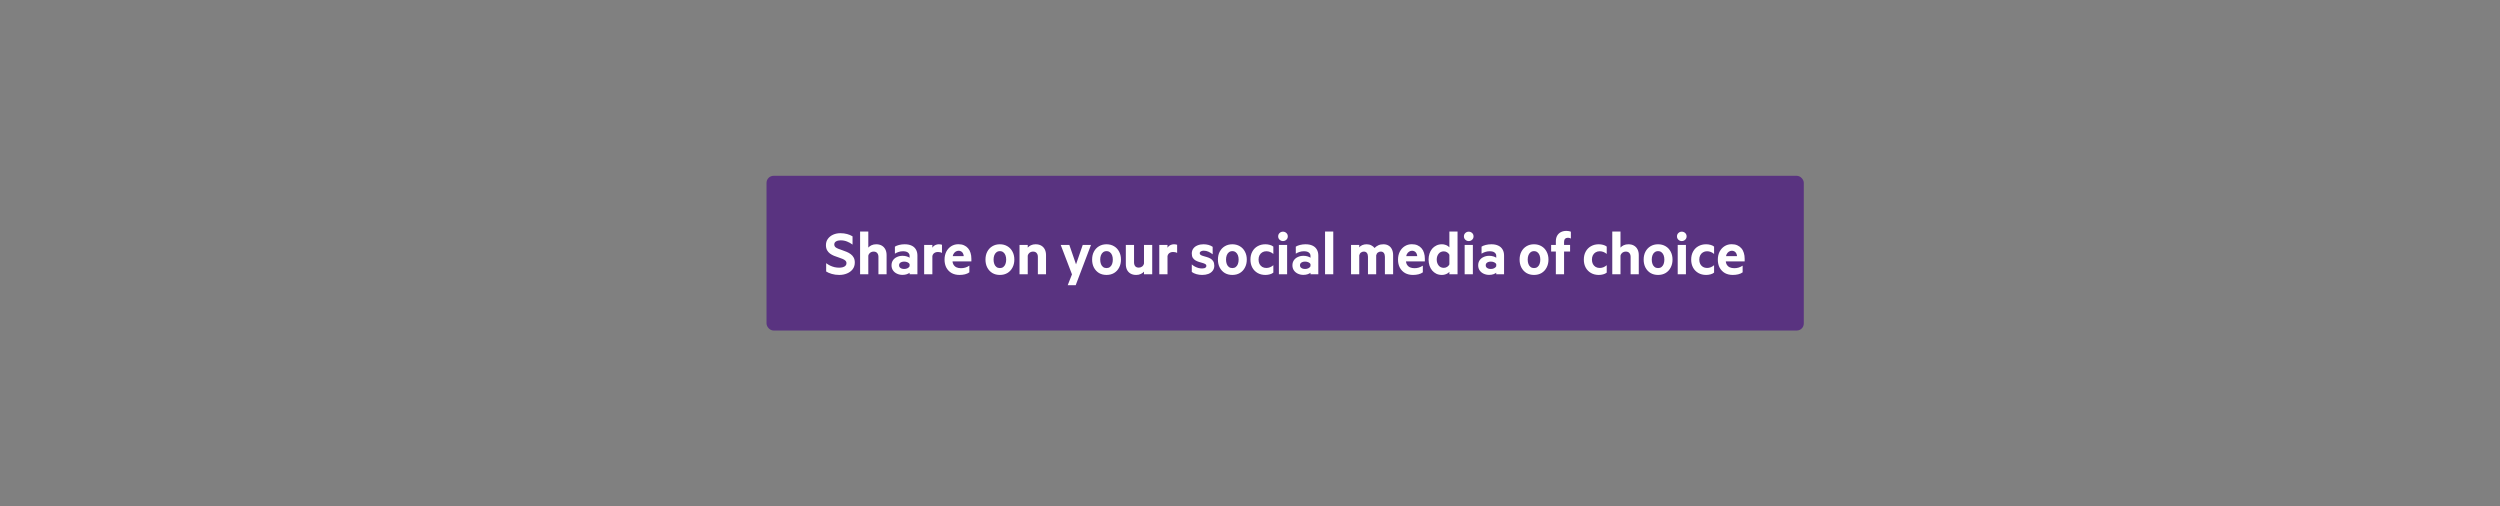 <svg width="711" height="144" viewBox="0 0 711 144" fill="none" xmlns="http://www.w3.org/2000/svg">
<rect x="0" y="0" width="711" height="144" fill="#808080" stroke="none"/>
<rect x="218" y="50" width="295" height="44" rx="2" fill="#593380"/>
<path d="M234.96 77.216V74.848C235.302 75.104 235.675 75.333 236.08 75.536C236.486 75.728 236.907 75.877 237.344 75.984C237.782 76.08 238.219 76.128 238.656 76.128C239.03 76.128 239.371 76.085 239.68 76C240 75.915 240.256 75.776 240.448 75.584C240.64 75.392 240.736 75.152 240.736 74.864C240.736 74.555 240.63 74.304 240.416 74.112C240.214 73.92 239.936 73.755 239.584 73.616C239.243 73.467 238.864 73.328 238.448 73.2C238.032 73.072 237.616 72.923 237.2 72.752C236.784 72.581 236.4 72.368 236.048 72.112C235.707 71.856 235.43 71.536 235.216 71.152C235.003 70.757 234.896 70.277 234.896 69.712C234.896 69.019 235.083 68.421 235.456 67.92C235.83 67.408 236.326 67.013 236.944 66.736C237.574 66.459 238.262 66.32 239.008 66.32C239.702 66.32 240.336 66.4 240.912 66.56C241.488 66.709 242.006 66.928 242.464 67.216V69.568C241.974 69.195 241.451 68.901 240.896 68.688C240.342 68.464 239.734 68.352 239.072 68.352C238.55 68.352 238.118 68.453 237.776 68.656C237.435 68.848 237.264 69.147 237.264 69.552C237.264 69.84 237.366 70.08 237.568 70.272C237.782 70.453 238.064 70.613 238.416 70.752C238.768 70.891 239.152 71.029 239.568 71.168C239.984 71.307 240.395 71.461 240.8 71.632C241.216 71.803 241.6 72.021 241.952 72.288C242.304 72.544 242.582 72.864 242.784 73.248C242.998 73.632 243.104 74.107 243.104 74.672C243.104 75.408 242.902 76.043 242.496 76.576C242.091 77.099 241.552 77.499 240.88 77.776C240.208 78.053 239.478 78.192 238.688 78.192C237.92 78.192 237.211 78.096 236.56 77.904C235.91 77.712 235.376 77.483 234.96 77.216ZM244.61 78V65.84H246.946V70.416C247.17 70.149 247.474 69.925 247.858 69.744C248.252 69.563 248.695 69.472 249.186 69.472C249.815 69.472 250.348 69.6 250.786 69.856C251.223 70.112 251.559 70.469 251.794 70.928C252.028 71.387 252.146 71.931 252.146 72.56V78H249.826V73.056C249.826 72.597 249.708 72.235 249.474 71.968C249.25 71.691 248.908 71.552 248.45 71.552C248.215 71.552 247.991 71.6 247.778 71.696C247.575 71.781 247.399 71.915 247.25 72.096C247.1 72.267 246.999 72.469 246.946 72.704V78H244.61ZM257.151 76.496C257.503 76.496 257.817 76.427 258.095 76.288C258.383 76.139 258.58 75.952 258.687 75.728V75.104C258.58 74.891 258.383 74.72 258.095 74.592C257.817 74.464 257.503 74.4 257.151 74.4C256.895 74.4 256.655 74.437 256.431 74.512C256.207 74.587 256.025 74.704 255.887 74.864C255.759 75.013 255.695 75.205 255.695 75.44C255.695 75.675 255.759 75.872 255.887 76.032C256.025 76.181 256.207 76.299 256.431 76.384C256.655 76.459 256.895 76.496 257.151 76.496ZM258.687 72.736C258.687 72.373 258.532 72.069 258.223 71.824C257.913 71.579 257.439 71.456 256.799 71.456C256.372 71.456 255.967 71.52 255.583 71.648C255.199 71.765 254.841 71.931 254.511 72.144V70.144C254.799 69.952 255.193 69.792 255.695 69.664C256.207 69.536 256.74 69.472 257.295 69.472C258.073 69.472 258.729 69.6 259.263 69.856C259.796 70.101 260.201 70.464 260.479 70.944C260.767 71.413 260.911 71.989 260.911 72.672V78H258.687V77.568C258.527 77.707 258.265 77.845 257.903 77.984C257.54 78.112 257.129 78.176 256.671 78.176C256.105 78.176 255.583 78.064 255.103 77.84C254.623 77.616 254.244 77.301 253.967 76.896C253.689 76.491 253.551 76.011 253.551 75.456C253.551 74.901 253.689 74.421 253.967 74.016C254.244 73.611 254.623 73.301 255.103 73.088C255.583 72.864 256.105 72.752 256.671 72.752C257.129 72.752 257.54 72.811 257.903 72.928C258.276 73.045 258.537 73.173 258.687 73.312V72.736ZM267.9 69.616V71.936C267.74 71.84 267.559 71.771 267.356 71.728C267.164 71.685 266.962 71.664 266.748 71.664C266.492 71.664 266.252 71.707 266.028 71.792C265.804 71.877 265.618 72.005 265.468 72.176C265.319 72.347 265.218 72.56 265.164 72.816V78H262.828V69.664H265.164V70.448C265.282 70.256 265.431 70.085 265.612 69.936C265.804 69.787 266.018 69.675 266.252 69.6C266.498 69.515 266.754 69.472 267.02 69.472C267.223 69.472 267.404 69.488 267.564 69.52C267.724 69.541 267.836 69.573 267.9 69.616ZM270.852 73.776C270.852 74.373 270.954 74.859 271.156 75.232C271.37 75.595 271.658 75.861 272.02 76.032C272.394 76.192 272.815 76.272 273.284 76.272C273.722 76.272 274.127 76.219 274.5 76.112C274.884 76.005 275.279 75.819 275.684 75.552V77.456C275.332 77.712 274.916 77.899 274.436 78.016C273.956 78.133 273.439 78.192 272.884 78.192C272.031 78.192 271.284 78.016 270.644 77.664C270.015 77.301 269.519 76.795 269.156 76.144C268.804 75.483 268.628 74.715 268.628 73.84C268.628 72.997 268.794 72.245 269.124 71.584C269.466 70.923 269.93 70.405 270.516 70.032C271.114 69.648 271.796 69.456 272.564 69.456C273.172 69.456 273.706 69.557 274.164 69.76C274.623 69.963 275.007 70.245 275.316 70.608C275.636 70.971 275.871 71.408 276.02 71.92C276.18 72.421 276.26 72.981 276.26 73.6V74.336H270.212L270.244 72.848H274.084C274.074 72.635 274.031 72.437 273.956 72.256C273.892 72.064 273.796 71.899 273.668 71.76C273.551 71.621 273.402 71.515 273.22 71.44C273.05 71.355 272.847 71.312 272.612 71.312C272.314 71.312 272.026 71.403 271.748 71.584C271.482 71.755 271.263 72.021 271.092 72.384C270.932 72.736 270.852 73.2 270.852 73.776ZM280.269 73.824C280.269 72.971 280.44 72.219 280.781 71.568C281.133 70.907 281.613 70.395 282.221 70.032C282.84 69.659 283.554 69.472 284.365 69.472C285.176 69.472 285.89 69.659 286.509 70.032C287.128 70.395 287.608 70.907 287.949 71.568C288.301 72.219 288.477 72.971 288.477 73.824C288.477 74.677 288.301 75.435 287.949 76.096C287.608 76.757 287.128 77.275 286.509 77.648C285.89 78.011 285.176 78.192 284.365 78.192C283.554 78.192 282.84 78.011 282.221 77.648C281.613 77.275 281.133 76.757 280.781 76.096C280.44 75.435 280.269 74.677 280.269 73.824ZM282.573 73.824C282.573 74.293 282.642 74.715 282.781 75.088C282.92 75.451 283.122 75.733 283.389 75.936C283.656 76.139 283.981 76.24 284.365 76.24C284.76 76.24 285.085 76.139 285.341 75.936C285.608 75.733 285.81 75.451 285.949 75.088C286.088 74.715 286.157 74.293 286.157 73.824C286.157 73.365 286.088 72.955 285.949 72.592C285.81 72.229 285.608 71.947 285.341 71.744C285.085 71.531 284.76 71.424 284.365 71.424C283.981 71.424 283.656 71.531 283.389 71.744C283.122 71.947 282.92 72.229 282.781 72.592C282.642 72.955 282.573 73.365 282.573 73.824ZM289.953 78V69.664H292.289V70.416C292.513 70.149 292.817 69.925 293.201 69.744C293.596 69.563 294.039 69.472 294.529 69.472C295.159 69.472 295.692 69.6 296.129 69.856C296.567 70.112 296.903 70.469 297.137 70.928C297.372 71.387 297.489 71.931 297.489 72.56V78H295.169V73.056C295.169 72.597 295.052 72.235 294.817 71.968C294.593 71.691 294.252 71.552 293.793 71.552C293.559 71.552 293.335 71.6 293.121 71.696C292.919 71.781 292.743 71.915 292.593 72.096C292.444 72.267 292.343 72.469 292.289 72.704V78H289.953ZM304.87 78.032L301.67 69.664H304.118L306.022 75.184L307.926 69.664H310.278L305.926 81.12H303.654L304.87 78.032ZM310.597 73.824C310.597 72.971 310.768 72.219 311.109 71.568C311.461 70.907 311.941 70.395 312.549 70.032C313.168 69.659 313.883 69.472 314.693 69.472C315.504 69.472 316.219 69.659 316.837 70.032C317.456 70.395 317.936 70.907 318.277 71.568C318.629 72.219 318.805 72.971 318.805 73.824C318.805 74.677 318.629 75.435 318.277 76.096C317.936 76.757 317.456 77.275 316.837 77.648C316.219 78.011 315.504 78.192 314.693 78.192C313.883 78.192 313.168 78.011 312.549 77.648C311.941 77.275 311.461 76.757 311.109 76.096C310.768 75.435 310.597 74.677 310.597 73.824ZM312.901 73.824C312.901 74.293 312.971 74.715 313.109 75.088C313.248 75.451 313.451 75.733 313.717 75.936C313.984 76.139 314.309 76.24 314.693 76.24C315.088 76.24 315.413 76.139 315.669 75.936C315.936 75.733 316.139 75.451 316.277 75.088C316.416 74.715 316.485 74.293 316.485 73.824C316.485 73.365 316.416 72.955 316.277 72.592C316.139 72.229 315.936 71.947 315.669 71.744C315.413 71.531 315.088 71.424 314.693 71.424C314.309 71.424 313.984 71.531 313.717 71.744C313.451 71.947 313.248 72.229 313.109 72.592C312.971 72.955 312.901 73.365 312.901 73.824ZM327.689 69.664V78H325.353V77.248C325.129 77.515 324.825 77.739 324.441 77.92C324.057 78.101 323.62 78.192 323.129 78.192C322.5 78.192 321.967 78.064 321.529 77.808C321.092 77.552 320.756 77.195 320.521 76.736C320.297 76.267 320.185 75.723 320.185 75.104V69.664H322.521V74.624C322.521 75.061 322.628 75.419 322.841 75.696C323.065 75.973 323.407 76.112 323.865 76.112C324.217 76.112 324.532 76.011 324.809 75.808C325.087 75.595 325.268 75.307 325.353 74.944V69.664H327.689ZM334.775 69.616V71.936C334.615 71.84 334.434 71.771 334.231 71.728C334.039 71.685 333.837 71.664 333.623 71.664C333.367 71.664 333.127 71.707 332.903 71.792C332.679 71.877 332.493 72.005 332.343 72.176C332.194 72.347 332.093 72.56 332.039 72.816V78H329.703V69.664H332.039V70.448C332.157 70.256 332.306 70.085 332.487 69.936C332.679 69.787 332.893 69.675 333.127 69.6C333.373 69.515 333.629 69.472 333.895 69.472C334.098 69.472 334.279 69.488 334.439 69.52C334.599 69.541 334.711 69.573 334.775 69.616ZM338.945 77.344V75.2C339.211 75.445 339.51 75.653 339.841 75.824C340.171 75.995 340.507 76.128 340.849 76.224C341.201 76.309 341.531 76.352 341.841 76.352C342.075 76.352 342.283 76.331 342.465 76.288C342.657 76.235 342.806 76.155 342.913 76.048C343.03 75.941 343.089 75.803 343.089 75.632C343.089 75.397 342.987 75.221 342.785 75.104C342.582 74.976 342.321 74.869 342.001 74.784C341.691 74.699 341.361 74.603 341.009 74.496C340.657 74.389 340.321 74.245 340.001 74.064C339.691 73.883 339.435 73.637 339.233 73.328C339.041 73.019 338.945 72.608 338.945 72.096C338.945 71.552 339.089 71.083 339.377 70.688C339.665 70.293 340.059 69.995 340.561 69.792C341.062 69.579 341.622 69.472 342.241 69.472C342.763 69.472 343.243 69.531 343.681 69.648C344.118 69.765 344.518 69.947 344.881 70.192V72.32C344.507 72.021 344.107 71.776 343.681 71.584C343.254 71.392 342.806 71.296 342.337 71.296C342.017 71.296 341.745 71.36 341.521 71.488C341.307 71.616 341.201 71.792 341.201 72.016C341.201 72.24 341.302 72.411 341.505 72.528C341.707 72.645 341.963 72.747 342.273 72.832C342.582 72.917 342.913 73.013 343.265 73.12C343.627 73.227 343.963 73.371 344.273 73.552C344.593 73.733 344.849 73.984 345.041 74.304C345.243 74.624 345.345 75.045 345.345 75.568C345.345 76.133 345.19 76.613 344.881 77.008C344.582 77.403 344.171 77.701 343.649 77.904C343.137 78.096 342.55 78.192 341.889 78.192C341.334 78.192 340.79 78.117 340.257 77.968C339.734 77.819 339.297 77.611 338.945 77.344ZM346.378 73.824C346.378 72.971 346.549 72.219 346.89 71.568C347.242 70.907 347.722 70.395 348.33 70.032C348.949 69.659 349.664 69.472 350.474 69.472C351.285 69.472 352 69.659 352.618 70.032C353.237 70.395 353.717 70.907 354.058 71.568C354.41 72.219 354.586 72.971 354.586 73.824C354.586 74.677 354.41 75.435 354.058 76.096C353.717 76.757 353.237 77.275 352.618 77.648C352 78.011 351.285 78.192 350.474 78.192C349.664 78.192 348.949 78.011 348.33 77.648C347.722 77.275 347.242 76.757 346.89 76.096C346.549 75.435 346.378 74.677 346.378 73.824ZM348.682 73.824C348.682 74.293 348.752 74.715 348.89 75.088C349.029 75.451 349.232 75.733 349.498 75.936C349.765 76.139 350.09 76.24 350.474 76.24C350.869 76.24 351.194 76.139 351.45 75.936C351.717 75.733 351.92 75.451 352.058 75.088C352.197 74.715 352.266 74.293 352.266 73.824C352.266 73.365 352.197 72.955 352.058 72.592C351.92 72.229 351.717 71.947 351.45 71.744C351.194 71.531 350.869 71.424 350.474 71.424C350.09 71.424 349.765 71.531 349.498 71.744C349.232 71.947 349.029 72.229 348.89 72.592C348.752 72.955 348.682 73.365 348.682 73.824ZM357.932 73.824C357.932 74.304 358.023 74.725 358.204 75.088C358.396 75.44 358.658 75.717 358.988 75.92C359.33 76.112 359.714 76.208 360.14 76.208C360.503 76.208 360.85 76.144 361.18 76.016C361.522 75.877 361.842 75.68 362.14 75.424V77.536C361.842 77.771 361.495 77.936 361.1 78.032C360.706 78.139 360.295 78.192 359.868 78.192C359.047 78.192 358.316 78.011 357.676 77.648C357.036 77.285 356.535 76.779 356.172 76.128C355.81 75.467 355.628 74.699 355.628 73.824C355.628 72.949 355.81 72.187 356.172 71.536C356.535 70.875 357.036 70.368 357.676 70.016C358.316 69.653 359.047 69.472 359.868 69.472C360.295 69.472 360.706 69.525 361.1 69.632C361.495 69.728 361.842 69.893 362.14 70.128V72.224C361.842 71.968 361.522 71.776 361.18 71.648C360.85 71.52 360.503 71.456 360.14 71.456C359.714 71.456 359.33 71.557 358.988 71.76C358.658 71.952 358.396 72.229 358.204 72.592C358.023 72.944 357.932 73.355 357.932 73.824ZM366.055 69.664V78H363.719V69.664H366.055ZM363.511 67.232C363.511 66.837 363.644 66.517 363.911 66.272C364.178 66.016 364.498 65.888 364.871 65.888C365.255 65.888 365.58 66.016 365.847 66.272C366.114 66.517 366.247 66.837 366.247 67.232C366.247 67.605 366.114 67.92 365.847 68.176C365.58 68.432 365.255 68.56 364.871 68.56C364.498 68.56 364.178 68.432 363.911 68.176C363.644 67.92 363.511 67.605 363.511 67.232ZM371.166 76.496C371.518 76.496 371.833 76.427 372.11 76.288C372.398 76.139 372.596 75.952 372.702 75.728V75.104C372.596 74.891 372.398 74.72 372.11 74.592C371.833 74.464 371.518 74.4 371.166 74.4C370.91 74.4 370.67 74.437 370.446 74.512C370.222 74.587 370.041 74.704 369.902 74.864C369.774 75.013 369.71 75.205 369.71 75.44C369.71 75.675 369.774 75.872 369.902 76.032C370.041 76.181 370.222 76.299 370.446 76.384C370.67 76.459 370.91 76.496 371.166 76.496ZM372.702 72.736C372.702 72.373 372.548 72.069 372.238 71.824C371.929 71.579 371.454 71.456 370.814 71.456C370.388 71.456 369.982 71.52 369.598 71.648C369.214 71.765 368.857 71.931 368.526 72.144V70.144C368.814 69.952 369.209 69.792 369.71 69.664C370.222 69.536 370.756 69.472 371.31 69.472C372.089 69.472 372.745 69.6 373.278 69.856C373.812 70.101 374.217 70.464 374.494 70.944C374.782 71.413 374.926 71.989 374.926 72.672V78H372.702V77.568C372.542 77.707 372.281 77.845 371.918 77.984C371.556 78.112 371.145 78.176 370.686 78.176C370.121 78.176 369.598 78.064 369.118 77.84C368.638 77.616 368.26 77.301 367.982 76.896C367.705 76.491 367.566 76.011 367.566 75.456C367.566 74.901 367.705 74.421 367.982 74.016C368.26 73.611 368.638 73.301 369.118 73.088C369.598 72.864 370.121 72.752 370.686 72.752C371.145 72.752 371.556 72.811 371.918 72.928C372.292 73.045 372.553 73.173 372.702 73.312V72.736ZM379.18 65.84V78H376.844V65.84H379.18ZM390.923 70.528C391.2 70.229 391.547 69.979 391.963 69.776C392.379 69.573 392.875 69.472 393.451 69.472C394.027 69.472 394.517 69.6 394.923 69.856C395.339 70.101 395.653 70.459 395.867 70.928C396.091 71.387 396.203 71.931 396.203 72.56V78H393.867V73.04C393.867 72.592 393.771 72.235 393.579 71.968C393.387 71.691 393.088 71.552 392.683 71.552C392.384 71.552 392.112 71.643 391.867 71.824C391.621 72.005 391.461 72.272 391.387 72.624V78H389.051V73.04C389.051 72.592 388.955 72.235 388.763 71.968C388.571 71.691 388.272 71.552 387.867 71.552C387.568 71.552 387.296 71.643 387.051 71.824C386.805 72.005 386.645 72.272 386.571 72.624V78H384.235V69.664H386.571V70.352C386.763 70.085 387.045 69.872 387.419 69.712C387.792 69.552 388.208 69.472 388.667 69.472C389.168 69.472 389.611 69.573 389.995 69.776C390.379 69.968 390.688 70.219 390.923 70.528ZM399.821 73.776C399.821 74.373 399.923 74.859 400.125 75.232C400.339 75.595 400.627 75.861 400.989 76.032C401.363 76.192 401.784 76.272 402.253 76.272C402.691 76.272 403.096 76.219 403.469 76.112C403.853 76.005 404.248 75.819 404.653 75.552V77.456C404.301 77.712 403.885 77.899 403.405 78.016C402.925 78.133 402.408 78.192 401.853 78.192C401 78.192 400.253 78.016 399.613 77.664C398.984 77.301 398.488 76.795 398.125 76.144C397.773 75.483 397.597 74.715 397.597 73.84C397.597 72.997 397.763 72.245 398.093 71.584C398.435 70.923 398.899 70.405 399.485 70.032C400.083 69.648 400.765 69.456 401.533 69.456C402.141 69.456 402.675 69.557 403.133 69.76C403.592 69.963 403.976 70.245 404.285 70.608C404.605 70.971 404.84 71.408 404.989 71.92C405.149 72.421 405.229 72.981 405.229 73.6V74.336H399.181L399.213 72.848H403.053C403.043 72.635 403 72.437 402.925 72.256C402.861 72.064 402.765 71.899 402.637 71.76C402.52 71.621 402.371 71.515 402.189 71.44C402.019 71.355 401.816 71.312 401.581 71.312C401.283 71.312 400.995 71.403 400.717 71.584C400.451 71.755 400.232 72.021 400.061 72.384C399.901 72.736 399.821 73.2 399.821 73.776ZM412.205 77.312C412.077 77.461 411.906 77.605 411.693 77.744C411.479 77.872 411.234 77.979 410.957 78.064C410.679 78.149 410.391 78.192 410.093 78.192C409.495 78.192 408.962 78.08 408.493 77.856C408.023 77.621 407.623 77.307 407.293 76.912C406.962 76.507 406.711 76.043 406.541 75.52C406.37 74.987 406.285 74.421 406.285 73.824C406.285 73.227 406.37 72.667 406.541 72.144C406.711 71.611 406.962 71.147 407.293 70.752C407.623 70.357 408.023 70.048 408.493 69.824C408.962 69.589 409.495 69.472 410.093 69.472C410.402 69.472 410.69 69.515 410.957 69.6C411.234 69.675 411.479 69.781 411.693 69.92C411.906 70.059 412.077 70.203 412.205 70.352V65.84H414.525V78H412.205V77.312ZM412.205 75.2V72.464C412.066 72.176 411.853 71.941 411.565 71.76C411.277 71.579 410.962 71.488 410.621 71.488C410.301 71.488 410.018 71.547 409.773 71.664C409.527 71.781 409.319 71.947 409.149 72.16C408.978 72.363 408.845 72.608 408.749 72.896C408.653 73.184 408.605 73.493 408.605 73.824C408.605 74.165 408.653 74.48 408.749 74.768C408.845 75.045 408.978 75.291 409.149 75.504C409.319 75.717 409.527 75.883 409.773 76C410.018 76.117 410.301 76.176 410.621 76.176C410.962 76.176 411.277 76.085 411.565 75.904C411.853 75.723 412.066 75.488 412.205 75.2ZM418.883 69.664V78H416.547V69.664H418.883ZM416.339 67.232C416.339 66.837 416.472 66.517 416.739 66.272C417.006 66.016 417.326 65.888 417.699 65.888C418.083 65.888 418.408 66.016 418.675 66.272C418.942 66.517 419.075 66.837 419.075 67.232C419.075 67.605 418.942 67.92 418.675 68.176C418.408 68.432 418.083 68.56 417.699 68.56C417.326 68.56 417.006 68.432 416.739 68.176C416.472 67.92 416.339 67.605 416.339 67.232ZM423.994 76.496C424.346 76.496 424.661 76.427 424.938 76.288C425.226 76.139 425.424 75.952 425.53 75.728V75.104C425.424 74.891 425.226 74.72 424.938 74.592C424.661 74.464 424.346 74.4 423.994 74.4C423.738 74.4 423.498 74.437 423.274 74.512C423.05 74.587 422.869 74.704 422.73 74.864C422.602 75.013 422.538 75.205 422.538 75.44C422.538 75.675 422.602 75.872 422.73 76.032C422.869 76.181 423.05 76.299 423.274 76.384C423.498 76.459 423.738 76.496 423.994 76.496ZM425.53 72.736C425.53 72.373 425.376 72.069 425.066 71.824C424.757 71.579 424.282 71.456 423.642 71.456C423.216 71.456 422.81 71.52 422.426 71.648C422.042 71.765 421.685 71.931 421.354 72.144V70.144C421.642 69.952 422.037 69.792 422.538 69.664C423.05 69.536 423.584 69.472 424.138 69.472C424.917 69.472 425.573 69.6 426.106 69.856C426.64 70.101 427.045 70.464 427.322 70.944C427.61 71.413 427.754 71.989 427.754 72.672V78H425.53V77.568C425.37 77.707 425.109 77.845 424.746 77.984C424.384 78.112 423.973 78.176 423.514 78.176C422.949 78.176 422.426 78.064 421.946 77.84C421.466 77.616 421.088 77.301 420.81 76.896C420.533 76.491 420.394 76.011 420.394 75.456C420.394 74.901 420.533 74.421 420.81 74.016C421.088 73.611 421.466 73.301 421.946 73.088C422.426 72.864 422.949 72.752 423.514 72.752C423.973 72.752 424.384 72.811 424.746 72.928C425.12 73.045 425.381 73.173 425.53 73.312V72.736ZM432.175 73.824C432.175 72.971 432.346 72.219 432.687 71.568C433.039 70.907 433.519 70.395 434.127 70.032C434.746 69.659 435.461 69.472 436.271 69.472C437.082 69.472 437.797 69.659 438.415 70.032C439.034 70.395 439.514 70.907 439.855 71.568C440.207 72.219 440.383 72.971 440.383 73.824C440.383 74.677 440.207 75.435 439.855 76.096C439.514 76.757 439.034 77.275 438.415 77.648C437.797 78.011 437.082 78.192 436.271 78.192C435.461 78.192 434.746 78.011 434.127 77.648C433.519 77.275 433.039 76.757 432.687 76.096C432.346 75.435 432.175 74.677 432.175 73.824ZM434.479 73.824C434.479 74.293 434.549 74.715 434.687 75.088C434.826 75.451 435.029 75.733 435.295 75.936C435.562 76.139 435.887 76.24 436.271 76.24C436.666 76.24 436.991 76.139 437.247 75.936C437.514 75.733 437.717 75.451 437.855 75.088C437.994 74.715 438.063 74.293 438.063 73.824C438.063 73.365 437.994 72.955 437.855 72.592C437.717 72.229 437.514 71.947 437.247 71.744C436.991 71.531 436.666 71.424 436.271 71.424C435.887 71.424 435.562 71.531 435.295 71.744C435.029 71.947 434.826 72.229 434.687 72.592C434.549 72.955 434.479 73.365 434.479 73.824ZM444.82 69.664H446.532V71.536H444.82V78H442.484V71.536H441.14V69.664H442.484V68.64C442.484 68.011 442.607 67.477 442.852 67.04C443.108 66.592 443.46 66.251 443.908 66.016C444.367 65.781 444.889 65.664 445.476 65.664C445.732 65.664 445.967 65.685 446.18 65.728C446.393 65.76 446.585 65.813 446.756 65.888V67.856C446.639 67.771 446.505 67.712 446.356 67.68C446.217 67.637 446.079 67.616 445.94 67.616C445.588 67.616 445.311 67.717 445.108 67.92C444.916 68.112 444.82 68.4 444.82 68.784V69.664ZM452.745 73.824C452.745 74.304 452.836 74.725 453.017 75.088C453.209 75.44 453.47 75.717 453.801 75.92C454.142 76.112 454.526 76.208 454.953 76.208C455.316 76.208 455.662 76.144 455.993 76.016C456.334 75.877 456.654 75.68 456.953 75.424V77.536C456.654 77.771 456.308 77.936 455.913 78.032C455.518 78.139 455.108 78.192 454.681 78.192C453.86 78.192 453.129 78.011 452.489 77.648C451.849 77.285 451.348 76.779 450.985 76.128C450.622 75.467 450.441 74.699 450.441 73.824C450.441 72.949 450.622 72.187 450.985 71.536C451.348 70.875 451.849 70.368 452.489 70.016C453.129 69.653 453.86 69.472 454.681 69.472C455.108 69.472 455.518 69.525 455.913 69.632C456.308 69.728 456.654 69.893 456.953 70.128V72.224C456.654 71.968 456.334 71.776 455.993 71.648C455.662 71.52 455.316 71.456 454.953 71.456C454.526 71.456 454.142 71.557 453.801 71.76C453.47 71.952 453.209 72.229 453.017 72.592C452.836 72.944 452.745 73.355 452.745 73.824ZM458.531 78V65.84H460.867V70.416C461.091 70.149 461.395 69.925 461.779 69.744C462.174 69.563 462.617 69.472 463.107 69.472C463.737 69.472 464.27 69.6 464.707 69.856C465.145 70.112 465.481 70.469 465.715 70.928C465.95 71.387 466.067 71.931 466.067 72.56V78H463.747V73.056C463.747 72.597 463.63 72.235 463.395 71.968C463.171 71.691 462.83 71.552 462.371 71.552C462.137 71.552 461.913 71.6 461.699 71.696C461.497 71.781 461.321 71.915 461.171 72.096C461.022 72.267 460.921 72.469 460.867 72.704V78H458.531ZM467.457 73.824C467.457 72.971 467.627 72.219 467.969 71.568C468.321 70.907 468.801 70.395 469.409 70.032C470.027 69.659 470.742 69.472 471.553 69.472C472.363 69.472 473.078 69.659 473.697 70.032C474.315 70.395 474.795 70.907 475.137 71.568C475.489 72.219 475.665 72.971 475.665 73.824C475.665 74.677 475.489 75.435 475.137 76.096C474.795 76.757 474.315 77.275 473.697 77.648C473.078 78.011 472.363 78.192 471.553 78.192C470.742 78.192 470.027 78.011 469.409 77.648C468.801 77.275 468.321 76.757 467.969 76.096C467.627 75.435 467.457 74.677 467.457 73.824ZM469.761 73.824C469.761 74.293 469.83 74.715 469.969 75.088C470.107 75.451 470.31 75.733 470.577 75.936C470.843 76.139 471.169 76.24 471.553 76.24C471.947 76.24 472.273 76.139 472.529 75.936C472.795 75.733 472.998 75.451 473.137 75.088C473.275 74.715 473.345 74.293 473.345 73.824C473.345 73.365 473.275 72.955 473.137 72.592C472.998 72.229 472.795 71.947 472.529 71.744C472.273 71.531 471.947 71.424 471.553 71.424C471.169 71.424 470.843 71.531 470.577 71.744C470.31 71.947 470.107 72.229 469.969 72.592C469.83 72.955 469.761 73.365 469.761 73.824ZM479.477 69.664V78H477.141V69.664H479.477ZM476.933 67.232C476.933 66.837 477.066 66.517 477.333 66.272C477.599 66.016 477.919 65.888 478.293 65.888C478.677 65.888 479.002 66.016 479.269 66.272C479.535 66.517 479.669 66.837 479.669 67.232C479.669 67.605 479.535 67.92 479.269 68.176C479.002 68.432 478.677 68.56 478.293 68.56C477.919 68.56 477.599 68.432 477.333 68.176C477.066 67.92 476.933 67.605 476.933 67.232ZM483.276 73.824C483.276 74.304 483.367 74.725 483.548 75.088C483.74 75.44 484.002 75.717 484.332 75.92C484.674 76.112 485.058 76.208 485.484 76.208C485.847 76.208 486.194 76.144 486.524 76.016C486.866 75.877 487.186 75.68 487.484 75.424V77.536C487.186 77.771 486.839 77.936 486.444 78.032C486.05 78.139 485.639 78.192 485.212 78.192C484.391 78.192 483.66 78.011 483.02 77.648C482.38 77.285 481.879 76.779 481.516 76.128C481.154 75.467 480.972 74.699 480.972 73.824C480.972 72.949 481.154 72.187 481.516 71.536C481.879 70.875 482.38 70.368 483.02 70.016C483.66 69.653 484.391 69.472 485.212 69.472C485.639 69.472 486.05 69.525 486.444 69.632C486.839 69.728 487.186 69.893 487.484 70.128V72.224C487.186 71.968 486.866 71.776 486.524 71.648C486.194 71.52 485.847 71.456 485.484 71.456C485.058 71.456 484.674 71.557 484.332 71.76C484.002 71.952 483.74 72.229 483.548 72.592C483.367 72.944 483.276 73.355 483.276 73.824ZM490.774 73.776C490.774 74.373 490.876 74.859 491.078 75.232C491.292 75.595 491.58 75.861 491.942 76.032C492.316 76.192 492.737 76.272 493.206 76.272C493.644 76.272 494.049 76.219 494.422 76.112C494.806 76.005 495.201 75.819 495.606 75.552V77.456C495.254 77.712 494.838 77.899 494.358 78.016C493.878 78.133 493.361 78.192 492.806 78.192C491.953 78.192 491.206 78.016 490.566 77.664C489.937 77.301 489.441 76.795 489.078 76.144C488.726 75.483 488.55 74.715 488.55 73.84C488.55 72.997 488.716 72.245 489.046 71.584C489.388 70.923 489.852 70.405 490.438 70.032C491.036 69.648 491.718 69.456 492.486 69.456C493.094 69.456 493.628 69.557 494.086 69.76C494.545 69.963 494.929 70.245 495.238 70.608C495.558 70.971 495.793 71.408 495.942 71.92C496.102 72.421 496.182 72.981 496.182 73.6V74.336H490.134L490.166 72.848H494.006C493.996 72.635 493.953 72.437 493.878 72.256C493.814 72.064 493.718 71.899 493.59 71.76C493.473 71.621 493.324 71.515 493.142 71.44C492.972 71.355 492.769 71.312 492.534 71.312C492.236 71.312 491.948 71.403 491.67 71.584C491.404 71.755 491.185 72.021 491.014 72.384C490.854 72.736 490.774 73.2 490.774 73.776Z" fill="white"/>
</svg>
